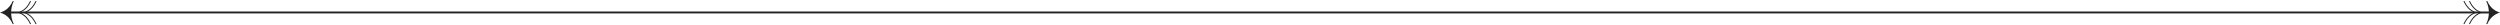 <svg width="1304" height="13" viewBox="0 0 1304 13" fill="none" xmlns="http://www.w3.org/2000/svg">
<path d="M1284.92 0.568H1285.46C1286.21 2.189 1287.12 3.48 1288.18 4.44C1289.27 5.4 1290.57 6.104 1292.09 6.552C1290.57 7 1289.27 7.704 1288.18 8.664C1287.12 9.624 1286.21 10.915 1285.46 12.536H1284.92C1285.67 10.915 1286.5 9.635 1287.42 8.696C1288.33 7.736 1289.43 7.021 1290.71 6.552C1289.43 6.061 1288.33 5.347 1287.42 4.408C1286.5 3.469 1285.67 2.189 1284.92 0.568ZM1296.82 0.568H1297.37C1298.11 2.189 1299.02 3.48 1300.09 4.44C1301.18 5.4 1302.48 6.104 1303.99 6.552C1302.48 7 1301.18 7.704 1300.09 8.664C1299.02 9.624 1298.11 10.915 1297.37 12.536H1296.82C1297.74 10.573 1298.2 8.579 1298.2 6.552C1298.2 4.525 1297.74 2.531 1296.82 0.568ZM1293.78 6.296H1298.52V6.808H1293.78V6.296ZM1287.8 0.568H1288.34C1289.09 2.189 1290 3.48 1291.06 4.44C1292.15 5.4 1293.45 6.104 1294.97 6.552C1293.45 7 1292.15 7.704 1291.06 8.664C1290 9.624 1289.09 10.915 1288.34 12.536H1287.8C1288.55 10.915 1289.38 9.635 1290.3 8.696C1291.21 7.736 1292.31 7.021 1293.59 6.552C1292.31 6.061 1291.21 5.347 1290.3 4.408C1289.38 3.469 1288.55 2.189 1287.8 0.568Z" fill="#232323"/>
<path d="M2 6H1302V7H2V6Z" fill="#232323"/>
<path d="M19.08 0.568H18.536C17.789 2.189 16.883 3.48 15.816 4.44C14.728 5.4 13.427 6.104 11.912 6.552C13.427 7 14.728 7.704 15.816 8.664C16.883 9.624 17.789 10.915 18.536 12.536H19.08C18.333 10.915 17.501 9.635 16.584 8.696C15.667 7.736 14.568 7.021 13.288 6.552C14.568 6.061 15.667 5.347 16.584 4.408C17.501 3.469 18.333 2.189 19.08 0.568ZM7.176 0.568H6.632C5.885 2.189 4.979 3.48 3.912 4.44C2.824 5.4 1.523 6.104 0.008 6.552C1.523 7 2.824 7.704 3.912 8.664C4.979 9.624 5.885 10.915 6.632 12.536H7.176C6.259 10.573 5.8 8.579 5.8 6.552C5.8 4.525 6.259 2.531 7.176 0.568ZM10.216 6.296H5.48V6.808H10.216V6.296ZM16.2 0.568H15.656C14.909 2.189 14.003 3.48 12.936 4.44C11.848 5.4 10.547 6.104 9.032 6.552C10.547 7 11.848 7.704 12.936 8.664C14.003 9.624 14.909 10.915 15.656 12.536H16.2C15.453 10.915 14.621 9.635 13.704 8.696C12.787 7.736 11.688 7.021 10.408 6.552C11.688 6.061 12.787 5.347 13.704 4.408C14.621 3.469 15.453 2.189 16.2 0.568Z" fill="#232323"/>
</svg>
